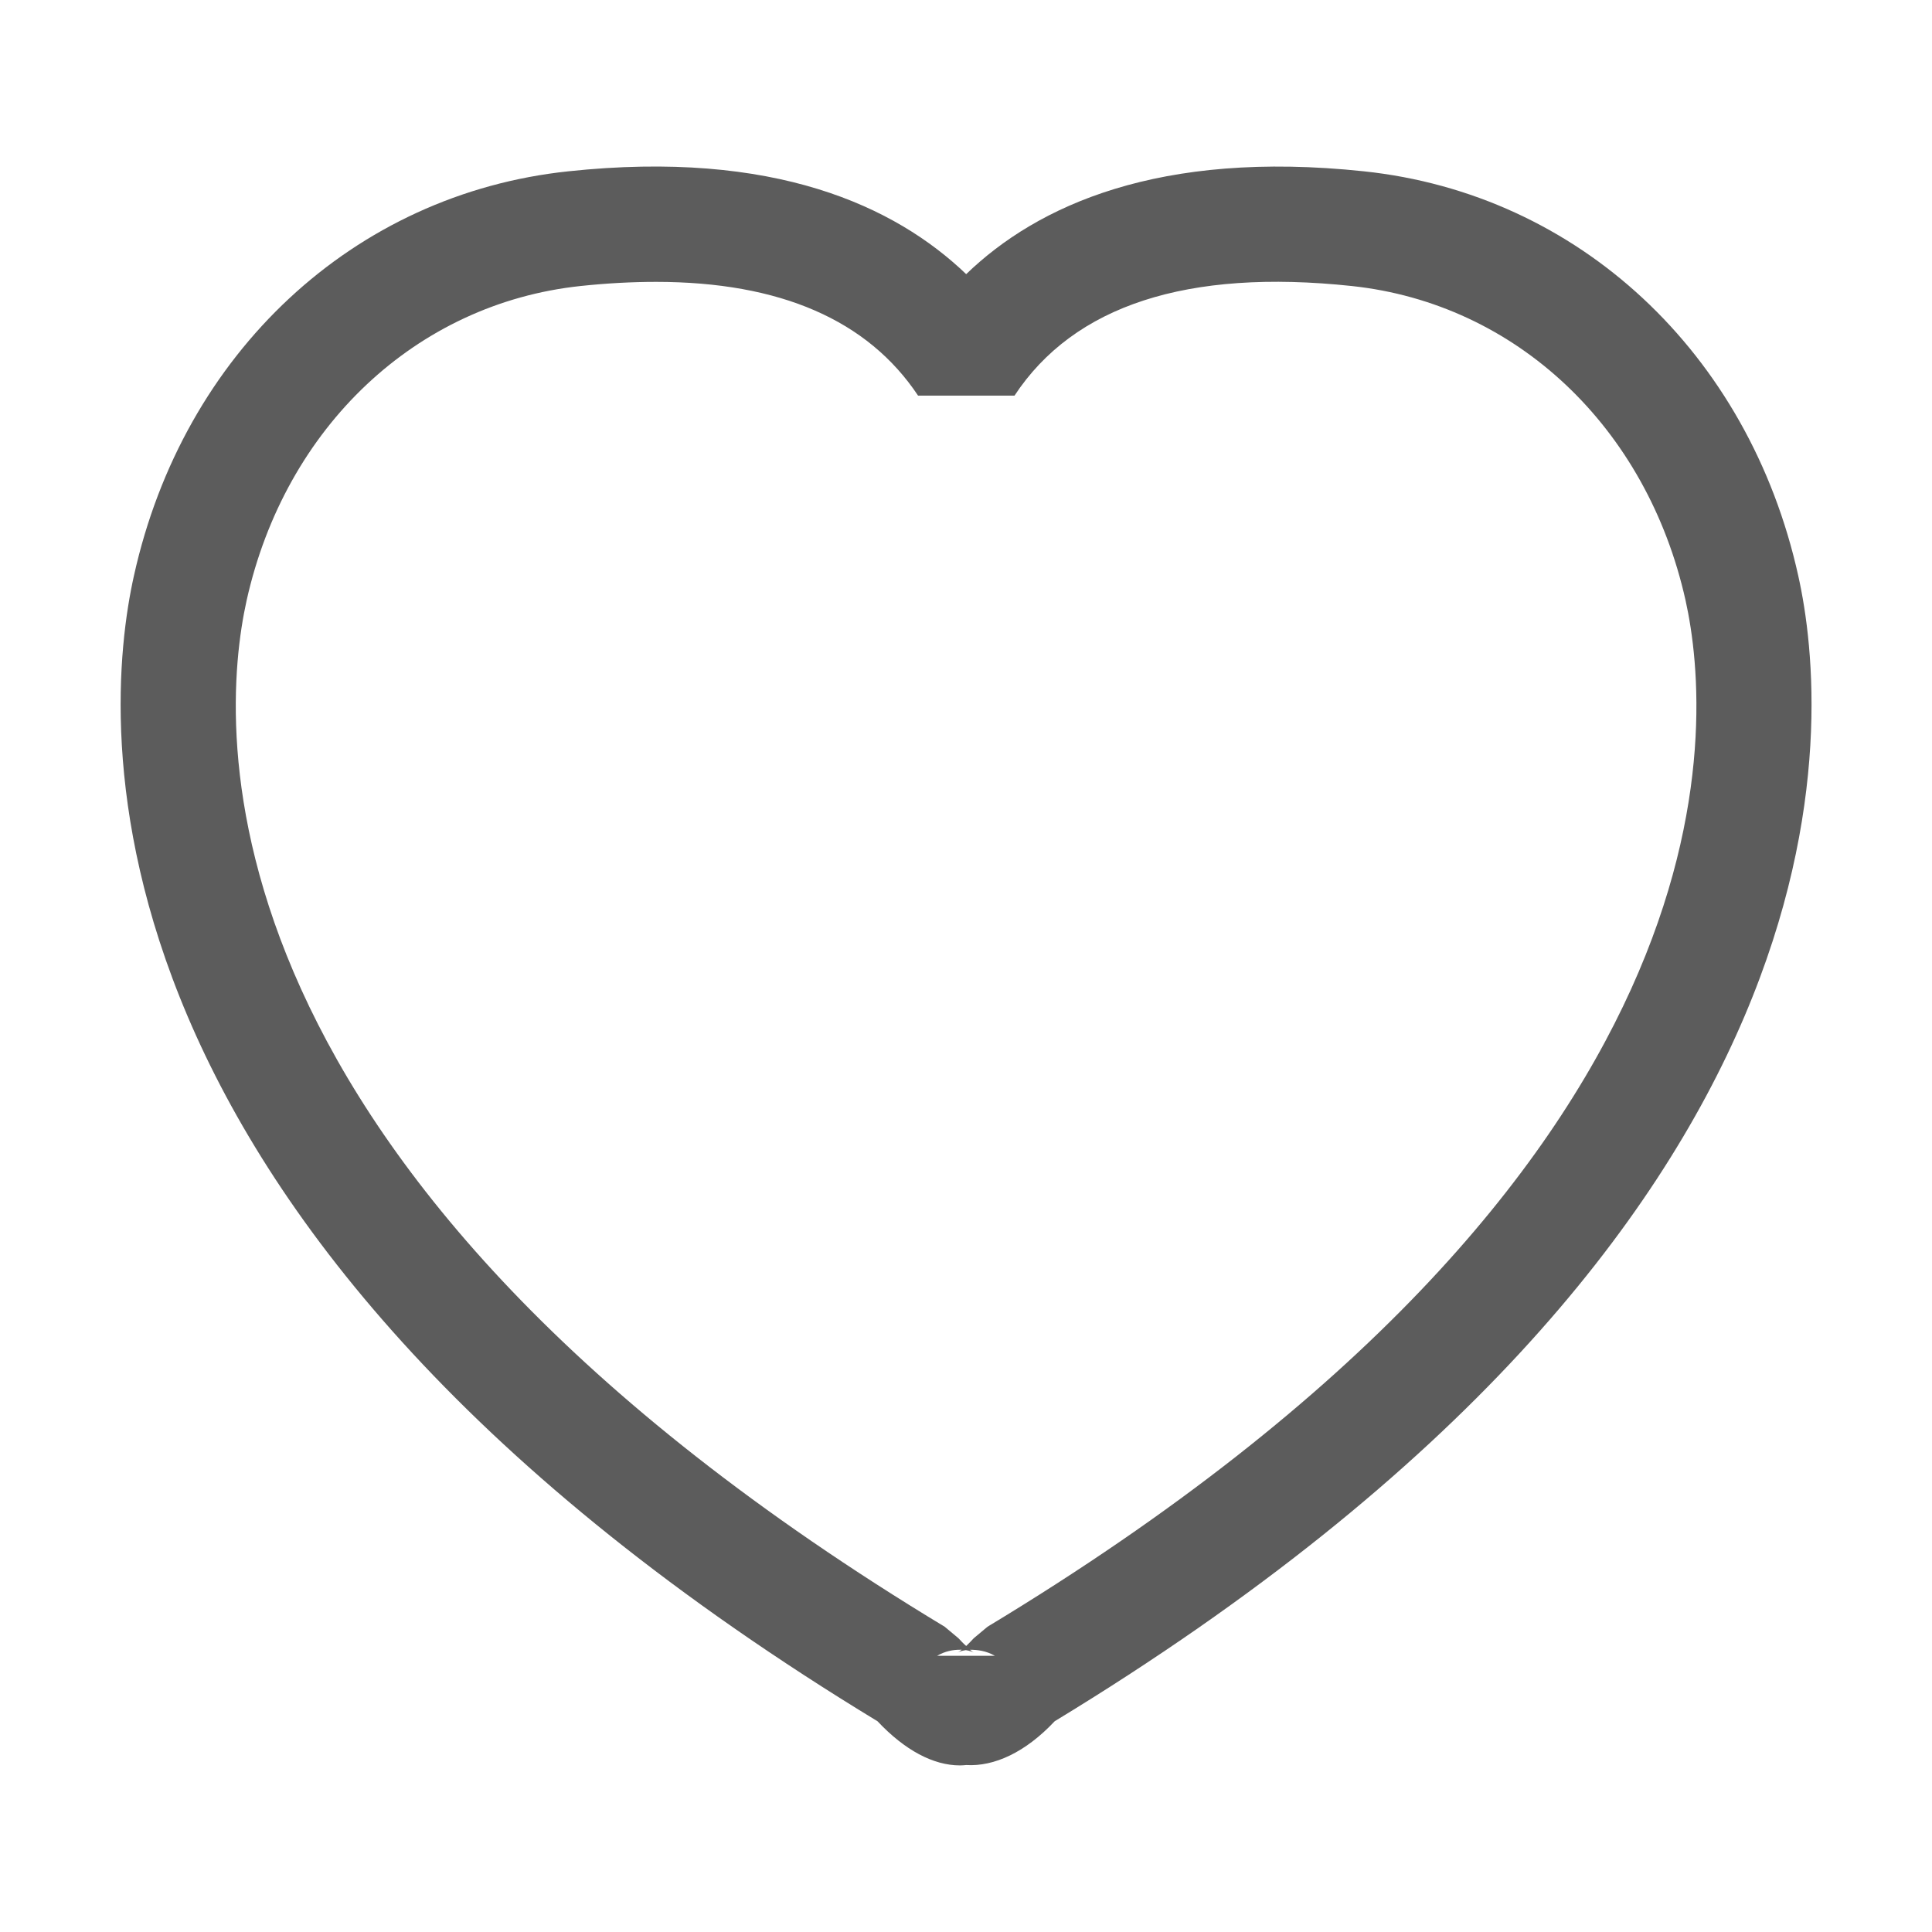 <?xml version="1.0" standalone="no"?><!DOCTYPE svg PUBLIC "-//W3C//DTD SVG 1.1//EN"
        "http://www.w3.org/Graphics/SVG/1.1/DTD/svg11.dtd">
<svg t="1705844757941" class="icon" viewBox="0 0 1024 1024" version="1.1" xmlns="http://www.w3.org/2000/svg" p-id="4336"
     xmlns:xlink="http://www.w3.org/1999/xlink" width="200" height="200">
    <path d="M508.8 935.7c-14.1 0-29.2-8-43.7-23.4C32.6 649.6 54 381.3 71 305.1 97.2 186.9 187.6 102.8 301.2 90.8c109.1-11.6 173.2 18.4 210.9 54.5 37.6-36.3 102.1-66 210.8-54.5 113.6 12 204 96.1 230.2 214.3 17 76.2 38.3 344.5-394.1 607.2-15.5 16.5-32.1 24.1-46.9 23.2-1.1 0.1-2.2 0.2-3.3 0.2z m-0.1-61.3c-3.5 0-7.7 0.7-12 3.2h30.6c-4.7-2.7-9.4-3.2-13.2-3.2 0.8 0.7 1.5 1.2 2 1.5-0.9-0.5-2.3-1-4.2-1.3-1.9 0.3-3.4 0.7-4.3 1.3 0.5-0.3 1.2-0.8 2.1-1.5h-1z m-161-725c-12.6 0-26 0.7-40.1 2.2-87 9.3-156.4 74.7-176.9 166.7-14.7 66.4-31.6 301.5 370 543.9l7.3 6.1c1.2 1.3 2.6 2.8 4.1 4.1 1.4-1.3 2.8-2.8 4-4.1l7.3-6.1c401.6-242.4 384.7-477.5 370-543.9-20.5-92-89.9-157.4-176.9-166.7-87.2-9.3-147.3 10.3-178.8 58.1h-51.1c-26.6-40-73.1-60.3-138.9-60.3z"
          fill="#5C5C5C" p-id="4337"></path>
</svg>
